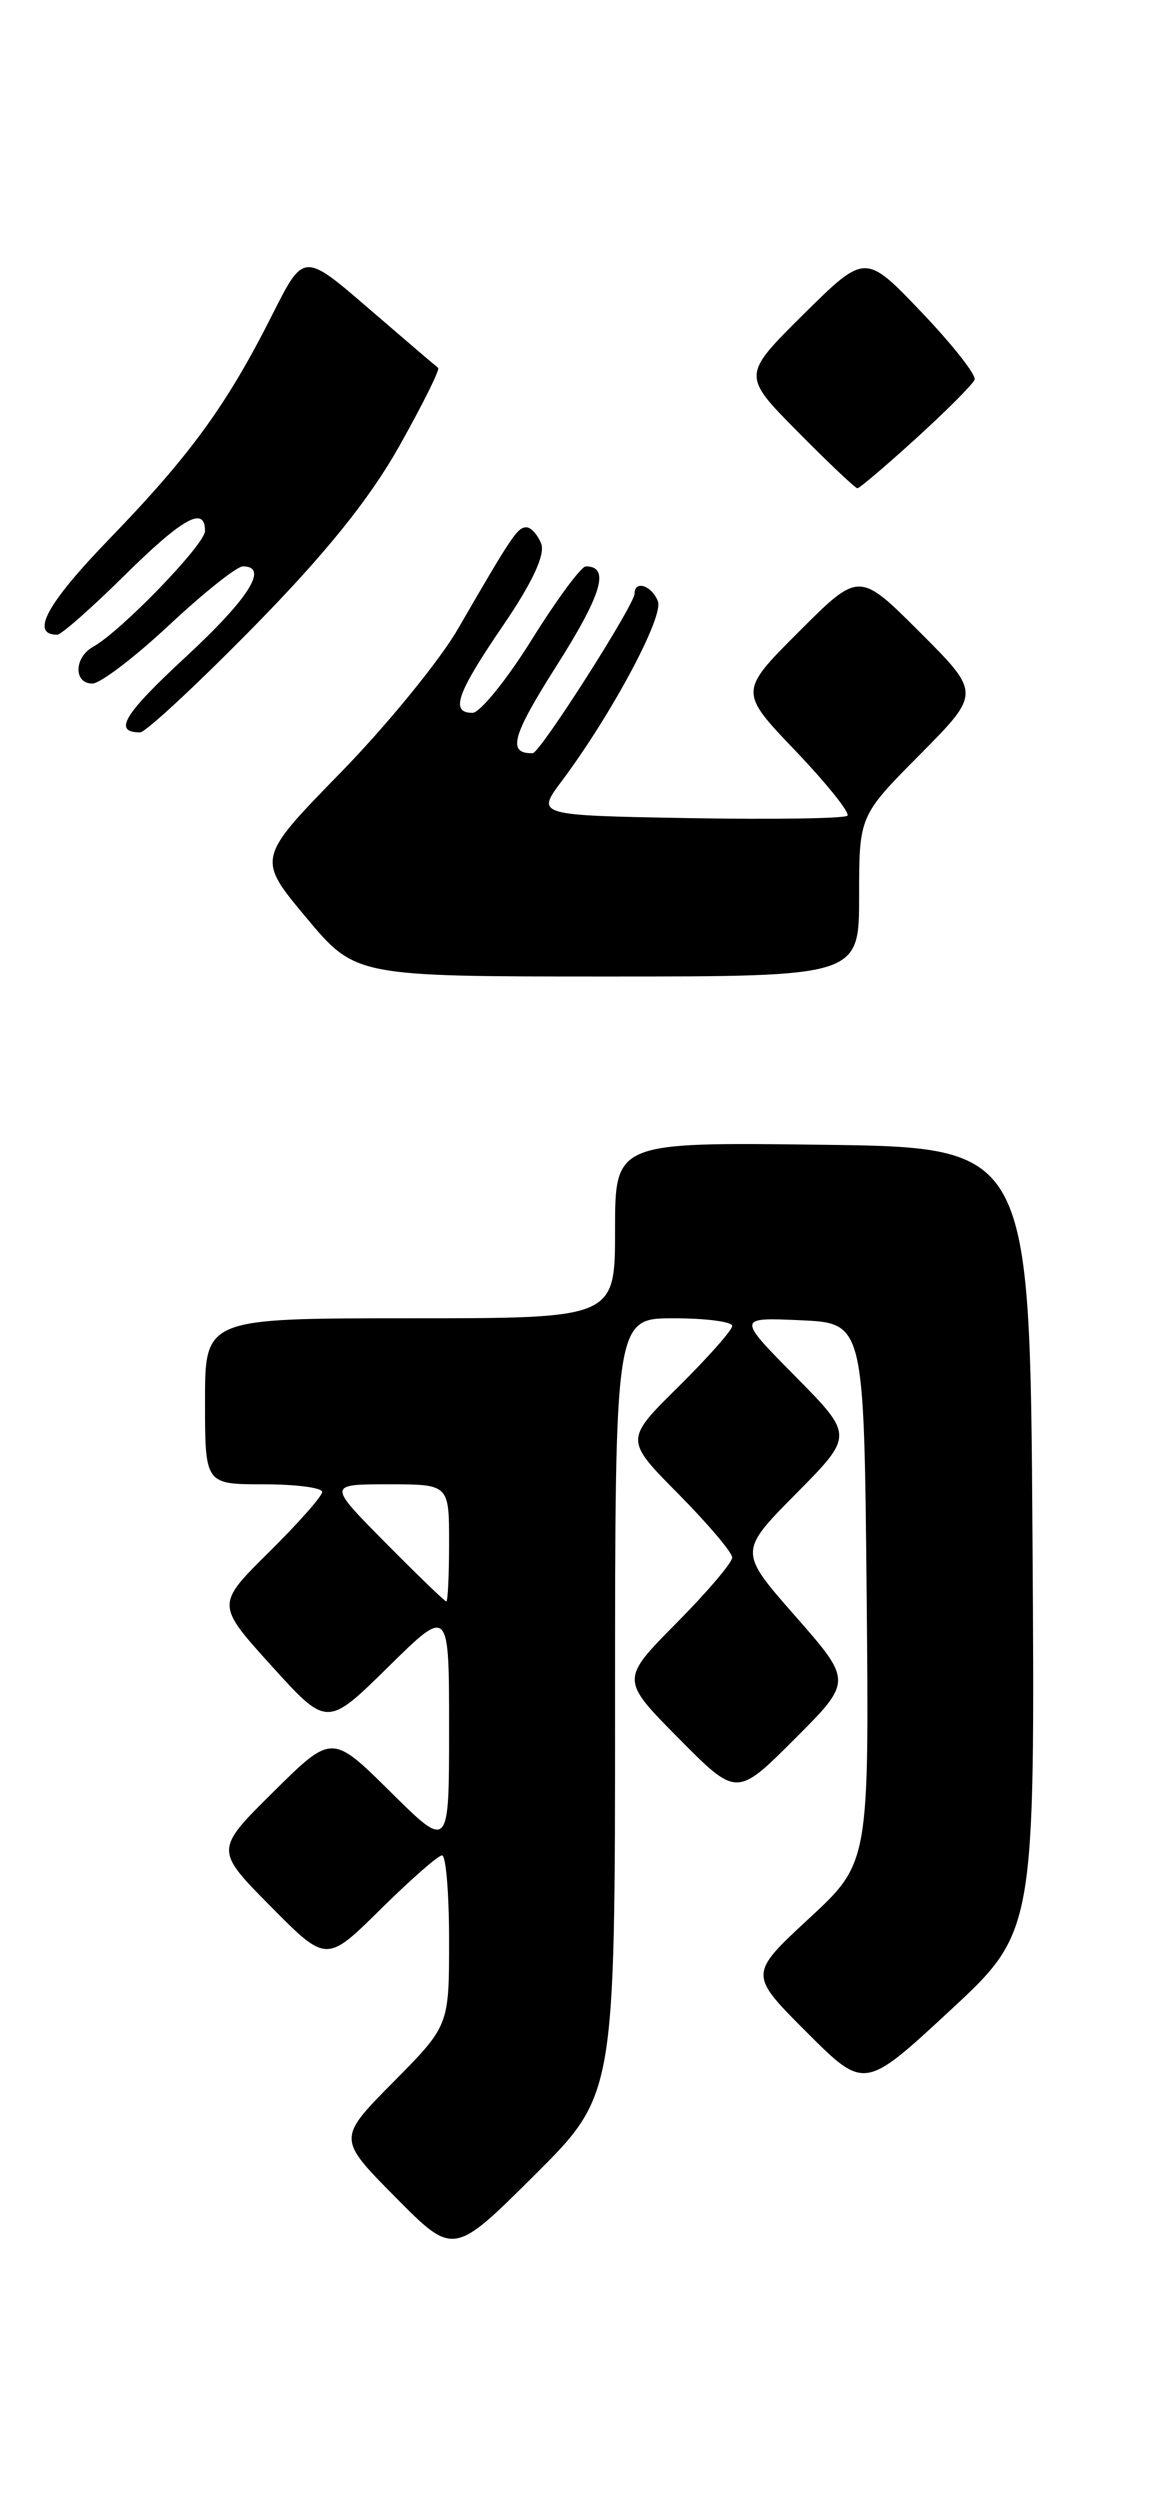 <?xml version="1.0" encoding="UTF-8" standalone="no"?>
<!DOCTYPE svg PUBLIC "-//W3C//DTD SVG 1.1//EN" "http://www.w3.org/Graphics/SVG/1.1/DTD/svg11.dtd" >
<svg xmlns="http://www.w3.org/2000/svg" xmlns:xlink="http://www.w3.org/1999/xlink" version="1.1" viewBox="0 0 118 256">
 <g >
 <path fill="currentColor"
d=" M 63.00 174.77 C 63.00 135.00 63.00 135.00 69.00 135.00 C 72.30 135.00 75.00 135.35 75.00 135.78 C 75.00 136.22 72.52 139.01 69.50 142.00 C 63.99 147.44 63.99 147.44 69.50 153.00 C 72.52 156.06 75.00 158.98 75.00 159.50 C 75.00 160.02 72.43 163.04 69.28 166.22 C 63.56 172.00 63.56 172.00 69.51 178.01 C 75.46 184.02 75.46 184.02 81.39 178.09 C 87.31 172.17 87.31 172.17 81.49 165.53 C 75.66 158.90 75.66 158.90 81.55 152.95 C 87.44 147.00 87.44 147.00 81.47 140.95 C 75.50 134.91 75.50 134.91 82.00 135.20 C 88.50 135.50 88.50 135.50 88.77 163.13 C 89.03 190.76 89.03 190.76 82.86 196.47 C 76.70 202.18 76.70 202.18 82.62 208.10 C 88.54 214.02 88.54 214.02 97.28 205.92 C 106.02 197.82 106.02 197.82 105.76 157.66 C 105.50 117.50 105.50 117.50 84.25 117.23 C 63.00 116.96 63.00 116.96 63.00 125.98 C 63.00 135.00 63.00 135.00 42.00 135.00 C 21.00 135.00 21.00 135.00 21.00 143.50 C 21.00 152.00 21.00 152.00 27.00 152.00 C 30.30 152.00 33.00 152.35 33.00 152.78 C 33.00 153.22 30.55 155.98 27.56 158.94 C 22.13 164.31 22.13 164.31 27.81 170.59 C 33.50 176.87 33.50 176.87 39.75 170.72 C 46.00 164.56 46.00 164.56 46.00 177.00 C 46.00 189.44 46.00 189.44 40.00 183.50 C 34.00 177.56 34.00 177.56 28.00 183.50 C 22.00 189.44 22.00 189.44 27.72 195.22 C 33.44 201.00 33.44 201.00 39.00 195.50 C 42.06 192.48 44.88 190.00 45.28 190.00 C 45.68 190.00 46.00 193.92 46.00 198.72 C 46.00 207.44 46.00 207.44 40.28 213.22 C 34.56 219.00 34.56 219.00 40.51 225.01 C 46.45 231.01 46.45 231.01 54.72 222.78 C 63.00 214.54 63.00 214.54 63.00 174.77 Z  M 88.00 91.78 C 88.00 83.55 88.00 83.55 94.23 77.27 C 100.46 70.98 100.46 70.98 94.23 64.75 C 88.00 58.52 88.00 58.52 81.85 64.67 C 75.69 70.83 75.69 70.83 81.51 76.92 C 84.70 80.27 87.09 83.25 86.80 83.53 C 86.51 83.82 79.22 83.93 70.60 83.78 C 54.91 83.50 54.91 83.50 57.53 80.00 C 62.64 73.17 68.00 63.16 67.39 61.58 C 66.77 59.96 65.00 59.38 65.00 60.79 C 65.00 61.93 55.31 77.12 54.57 77.13 C 51.94 77.20 52.43 75.39 56.97 68.24 C 61.66 60.86 62.51 58.00 60.01 58.00 C 59.53 58.00 57.04 61.38 54.47 65.50 C 51.90 69.62 49.16 73.00 48.40 73.00 C 46.08 73.00 46.78 71.01 51.54 64.04 C 54.52 59.68 55.86 56.80 55.44 55.69 C 55.08 54.76 54.39 54.00 53.92 54.00 C 53.01 54.00 52.48 54.78 46.91 64.40 C 45.04 67.64 39.63 74.26 34.91 79.10 C 26.31 87.91 26.31 87.91 31.36 93.96 C 36.41 100.00 36.41 100.00 62.21 100.00 C 88.00 100.00 88.00 100.00 88.00 91.78 Z  M 25.93 64.25 C 33.31 56.74 37.82 51.15 40.88 45.72 C 43.29 41.43 45.09 37.81 44.88 37.67 C 44.67 37.52 41.49 34.80 37.80 31.62 C 31.11 25.85 31.11 25.85 27.92 32.17 C 23.25 41.45 19.52 46.59 11.21 55.18 C 4.79 61.82 3.06 65.00 5.86 65.00 C 6.27 65.00 9.34 62.30 12.68 59.00 C 18.73 53.02 21.00 51.76 21.00 54.37 C 21.00 55.75 12.43 64.62 9.53 66.24 C 7.58 67.33 7.53 70.00 9.46 70.00 C 10.27 70.00 13.81 67.30 17.34 64.00 C 20.87 60.70 24.26 58.00 24.88 58.00 C 27.57 58.00 25.51 61.27 19.03 67.27 C 12.66 73.16 11.55 75.00 14.35 75.00 C 14.91 75.00 20.12 70.16 25.93 64.25 Z  M 93.86 44.87 C 96.96 42.05 99.65 39.35 99.83 38.88 C 100.01 38.41 97.57 35.30 94.39 31.97 C 88.63 25.93 88.63 25.93 82.31 32.18 C 76.00 38.44 76.00 38.44 81.72 44.22 C 84.86 47.40 87.61 50.00 87.83 50.00 C 88.04 50.00 90.76 47.69 93.86 44.87 Z  M 39.50 158.00 C 33.56 152.00 33.56 152.00 39.78 152.00 C 46.00 152.00 46.00 152.00 46.00 158.00 C 46.00 161.30 45.87 164.00 45.72 164.00 C 45.56 164.00 42.77 161.30 39.50 158.00 Z "/>
</g>
</svg>